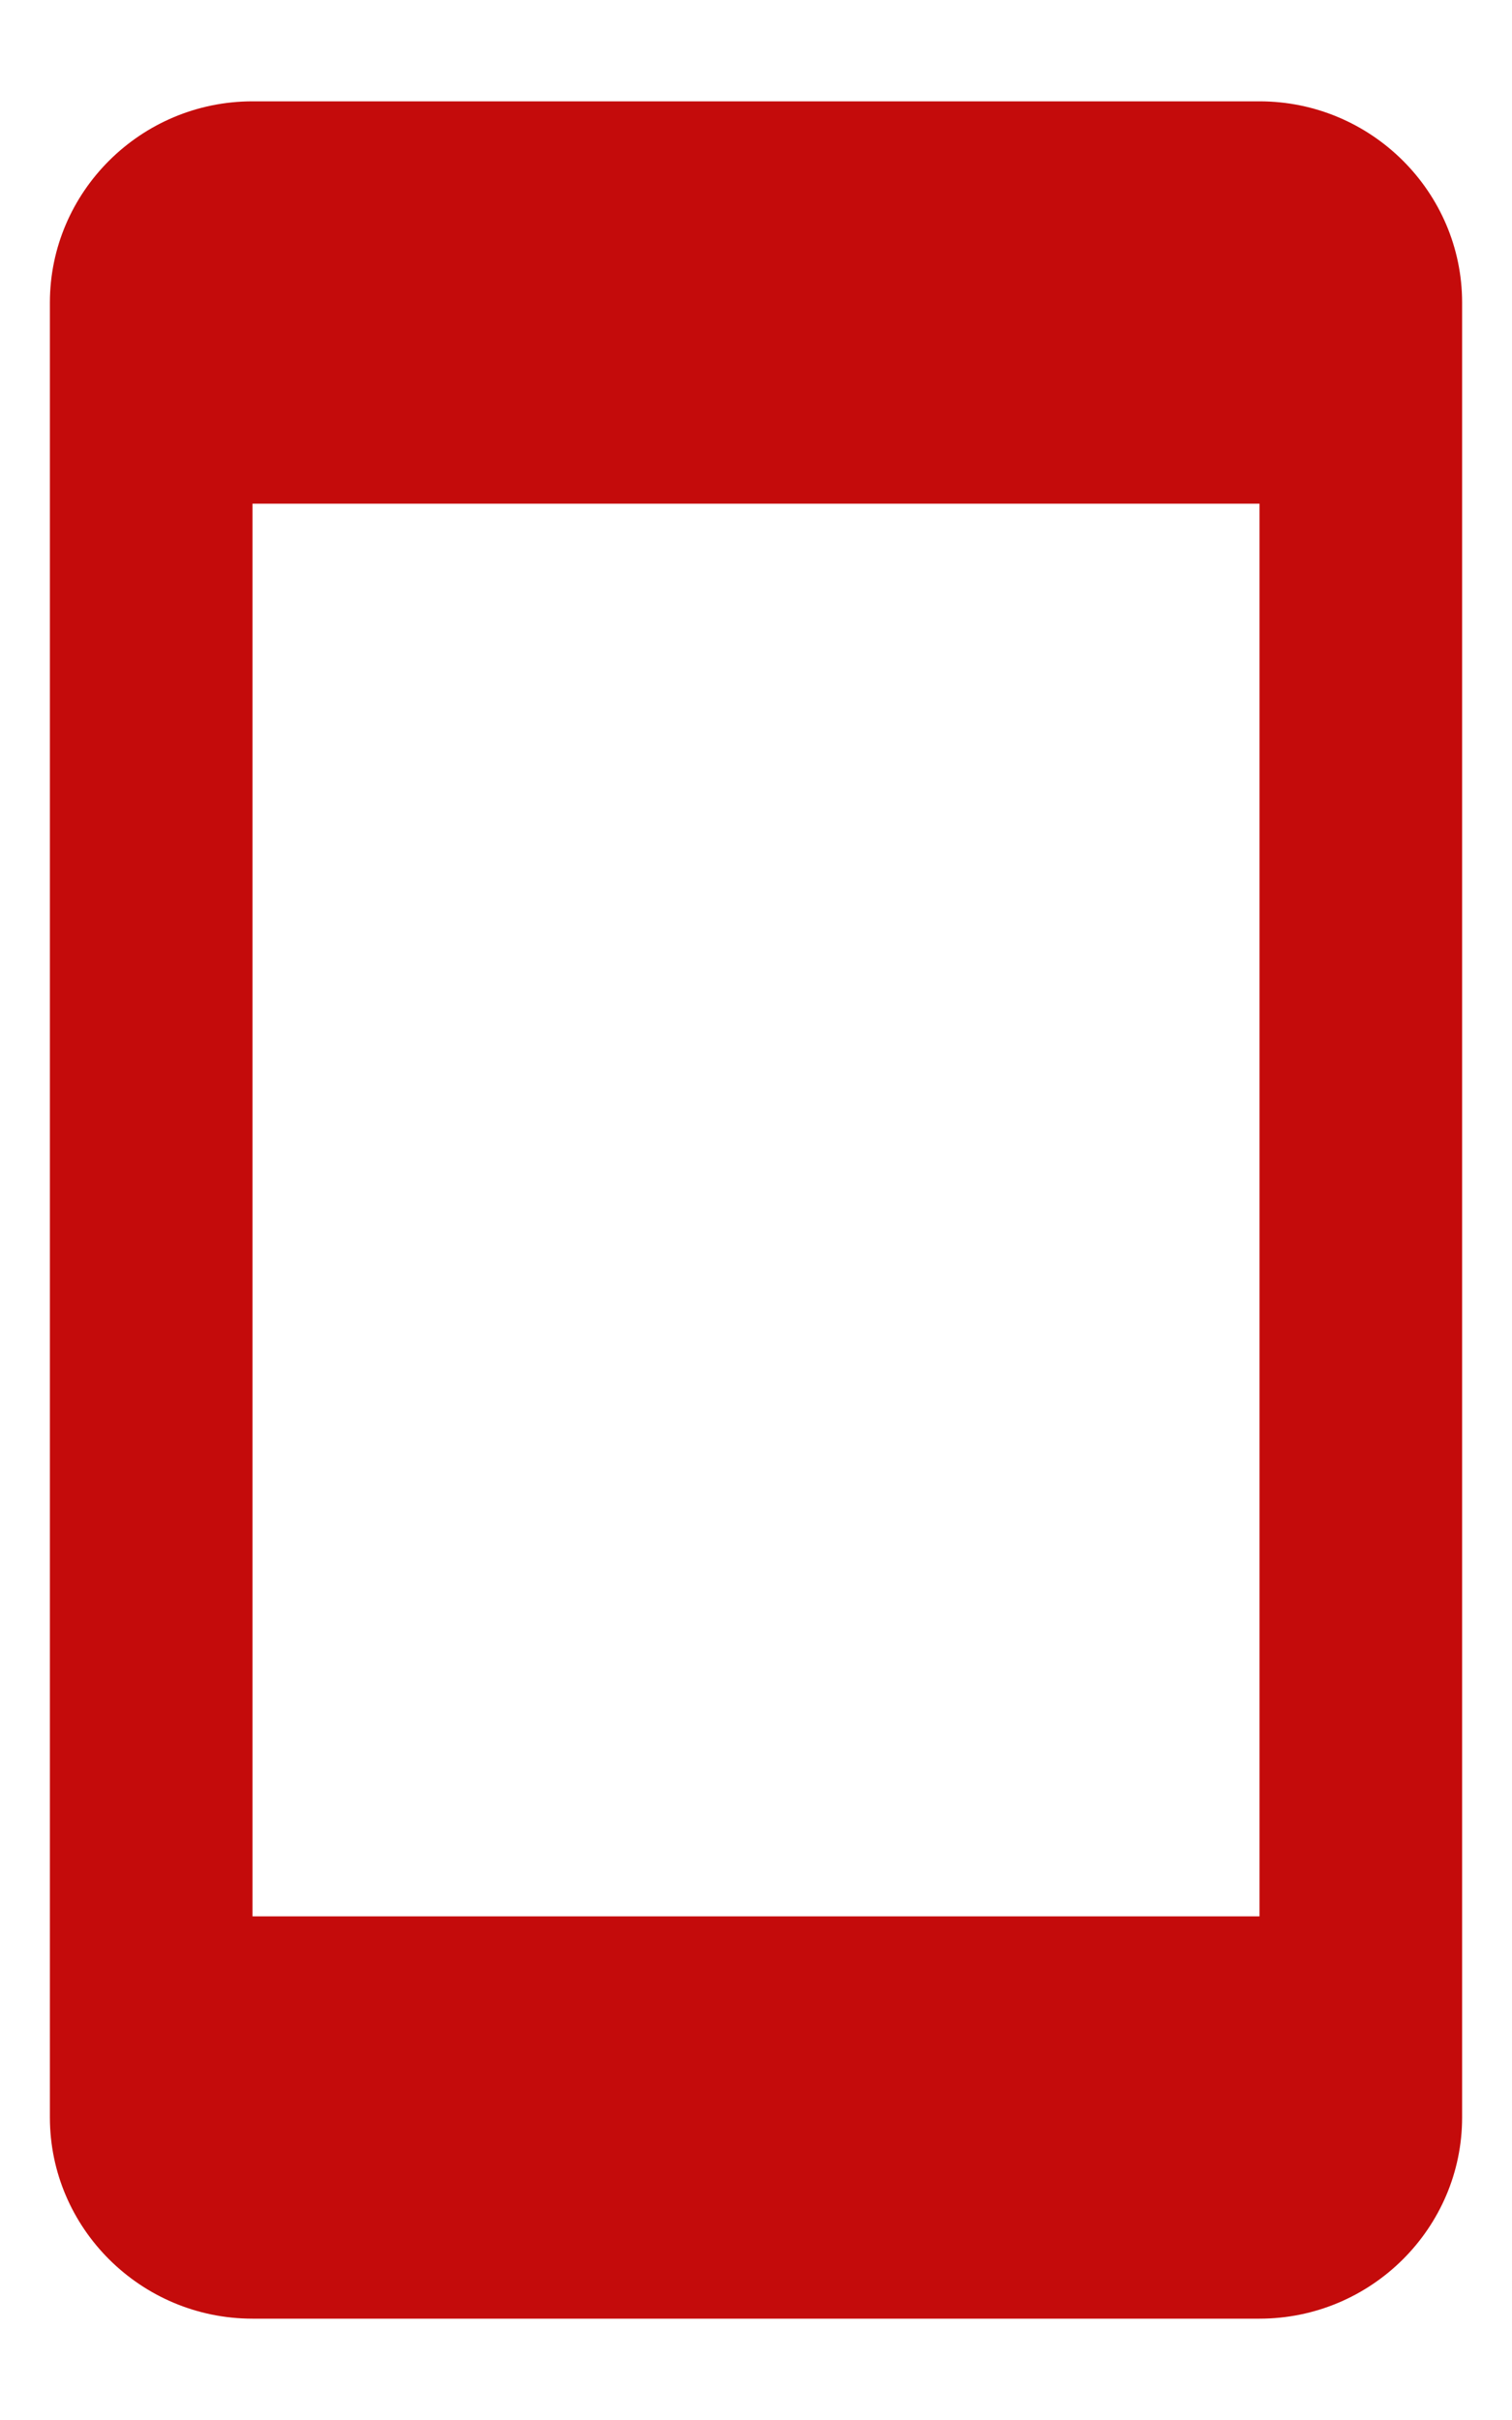 <svg width="10" height="16" fill="none" xmlns="http://www.w3.org/2000/svg"><path fill-rule="evenodd" clip-rule="evenodd" d="M1.67.67h6.66c.74 0 1.34.6 1.34 1.33v12c0 .73-.6 1.33-1.34 1.33H1.67c-.74 0-1.34-.6-1.34-1.33V2c0-.73.6-1.33 1.34-1.33Zm0 12h6.66V3.33H1.67v9.34Z" fill="#C40B0B"/></svg>